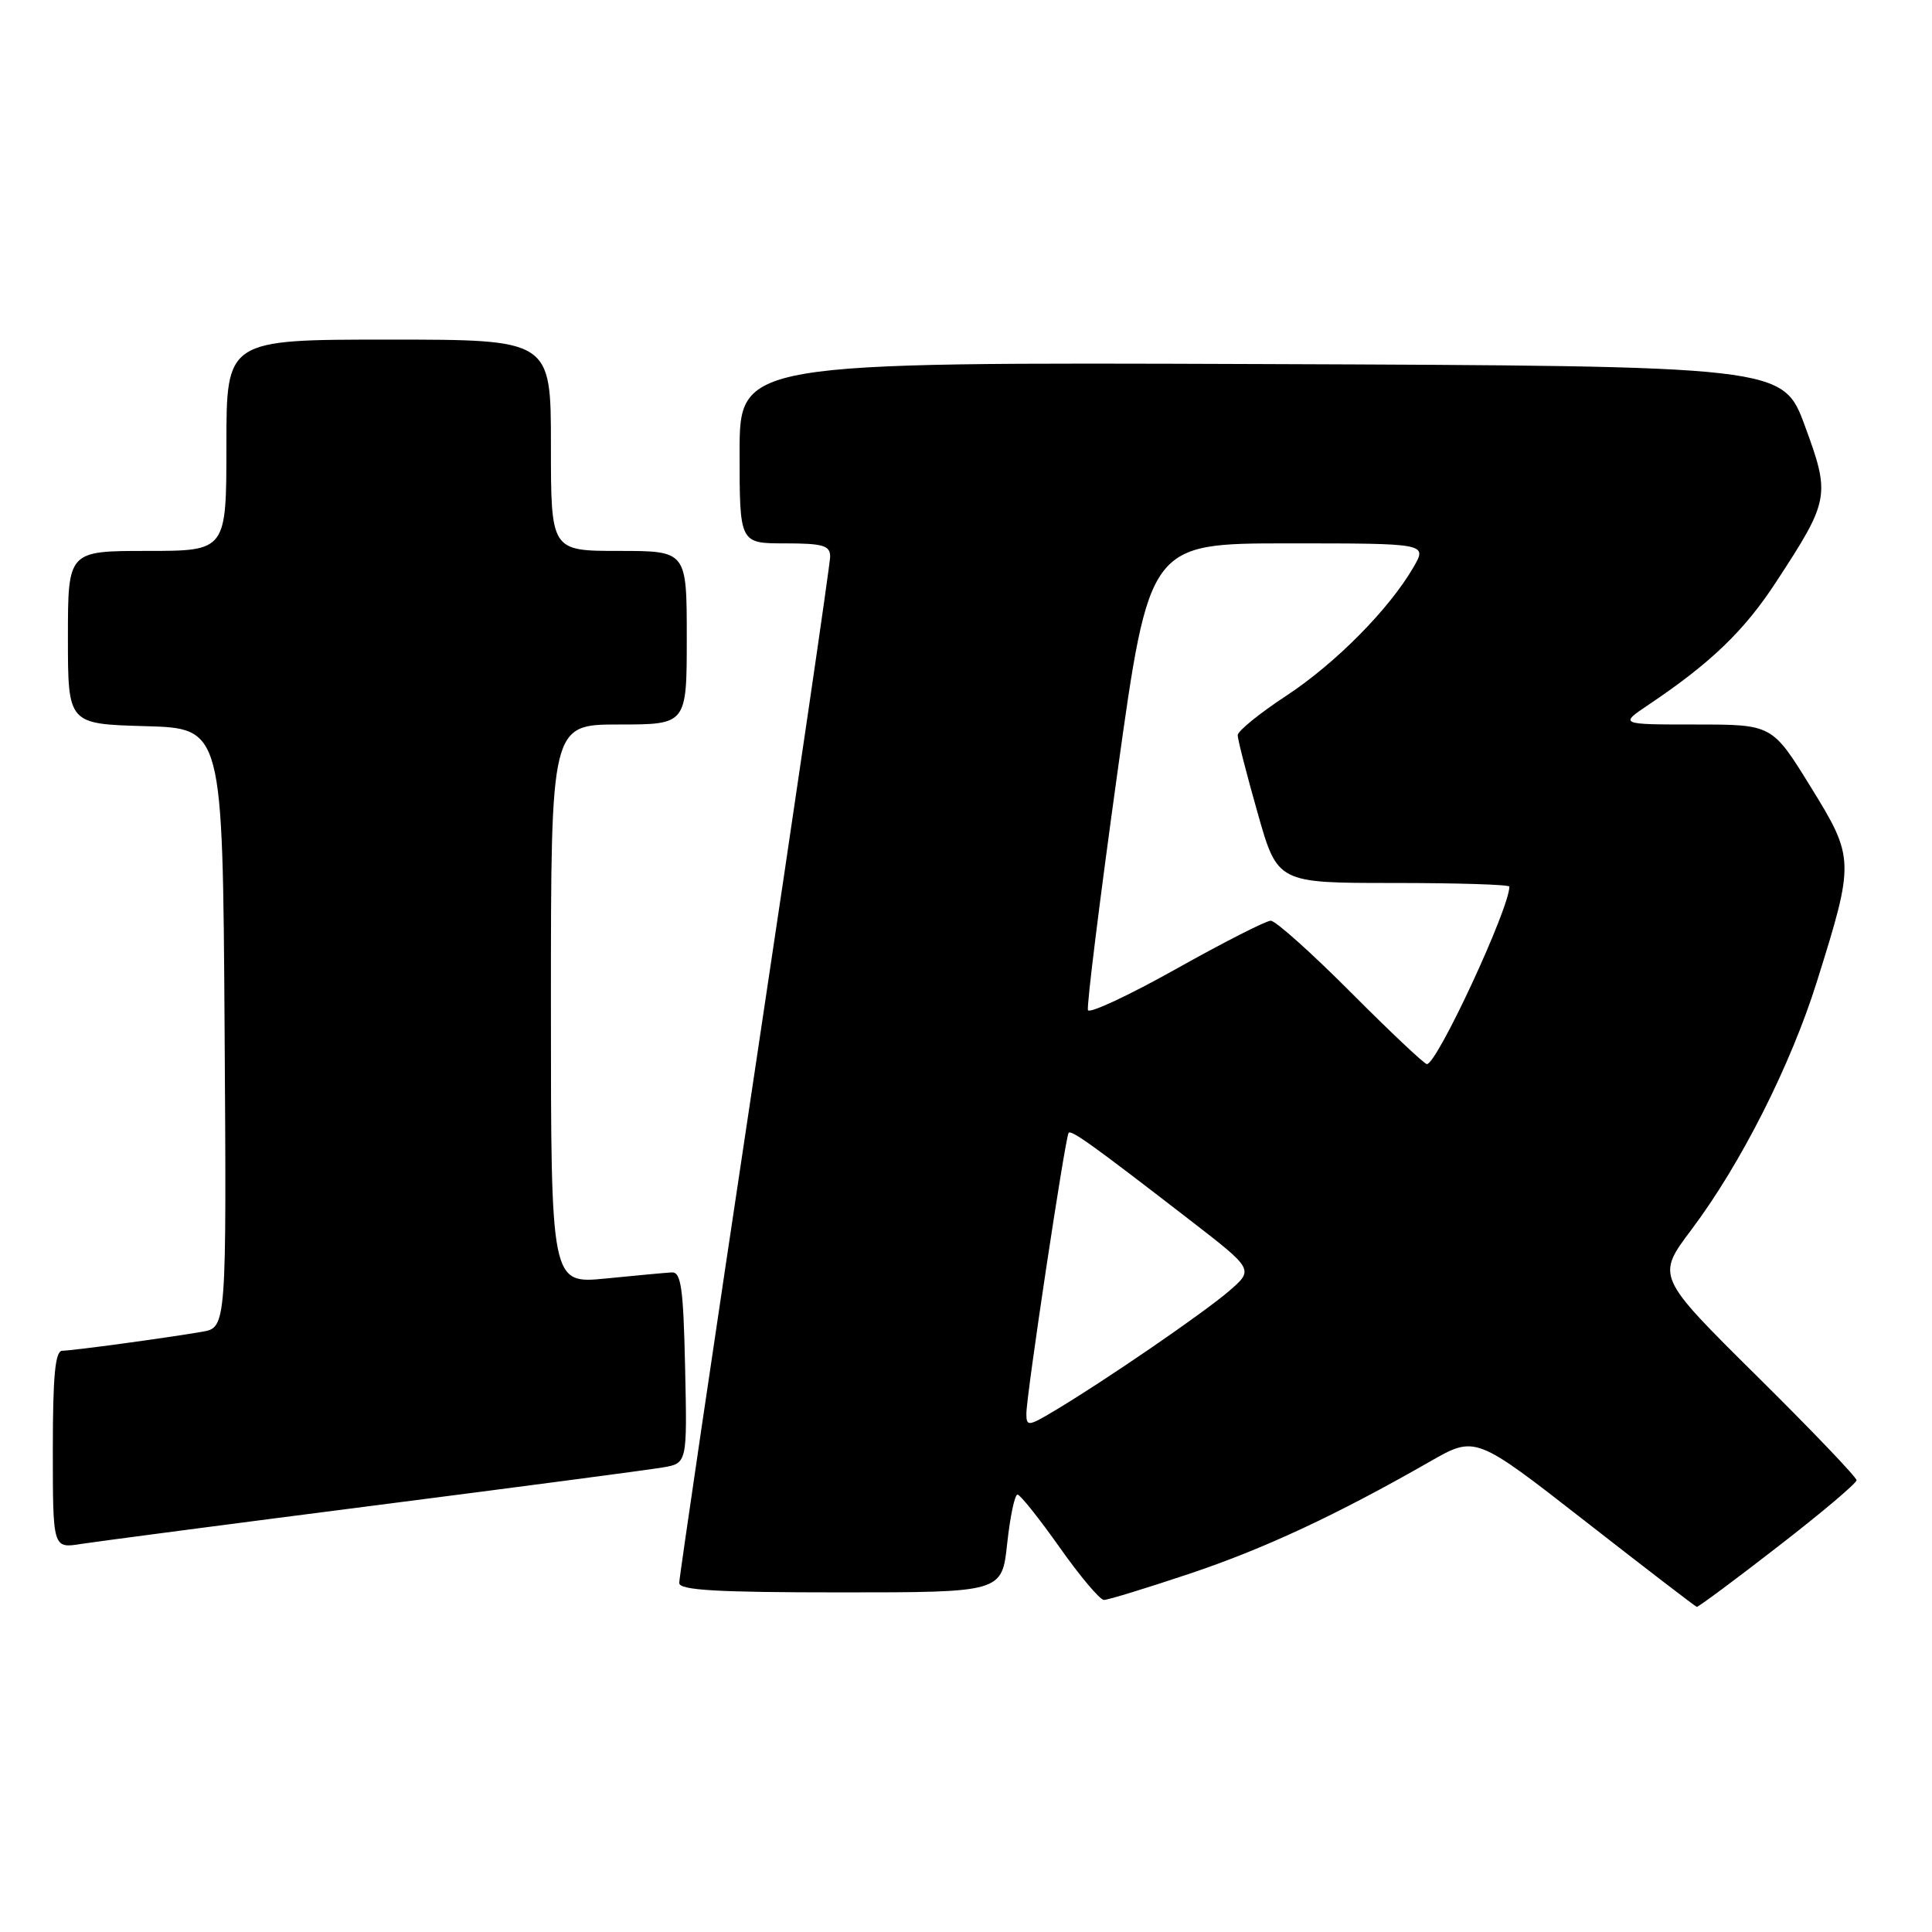 <?xml version="1.0" encoding="UTF-8" standalone="no"?>
<!DOCTYPE svg PUBLIC "-//W3C//DTD SVG 1.1//EN" "http://www.w3.org/Graphics/SVG/1.1/DTD/svg11.dtd" >
<svg xmlns="http://www.w3.org/2000/svg" xmlns:xlink="http://www.w3.org/1999/xlink" version="1.1" viewBox="0 0 256 256">
 <g >
 <path fill="currentColor"
d=" M 235.58 204.93 C 241.31 200.50 246.00 196.54 246.00 196.14 C 246.00 195.73 240.03 189.49 232.73 182.27 C 219.47 169.13 219.47 169.13 224.12 162.94 C 230.67 154.23 237.29 141.13 240.77 130.00 C 245.76 114.06 245.75 113.70 239.89 104.21 C 234.82 96.00 234.82 96.00 224.68 96.00 C 214.54 96.00 214.54 96.00 218.52 93.33 C 226.71 87.83 231.14 83.56 235.34 77.12 C 242.44 66.27 242.55 65.65 239.16 56.44 C 236.24 48.50 236.24 48.50 167.12 48.24 C 98.00 47.99 98.00 47.99 98.00 59.99 C 98.00 72.00 98.00 72.00 104.00 72.00 C 109.05 72.00 110.00 72.28 110.00 73.75 C 110.00 74.71 105.50 105.42 100.00 142.00 C 94.50 178.57 90.00 209.06 90.00 209.75 C 90.00 210.71 94.94 211.00 111.38 211.00 C 132.77 211.00 132.77 211.00 133.46 204.50 C 133.85 200.93 134.46 198.02 134.83 198.04 C 135.20 198.07 137.71 201.22 140.41 205.04 C 143.11 208.87 145.75 212.00 146.28 212.00 C 146.81 212.00 151.87 210.45 157.52 208.56 C 167.49 205.23 177.09 200.75 189.50 193.65 C 195.50 190.22 195.50 190.22 210.00 201.53 C 217.97 207.75 224.65 212.88 224.83 212.92 C 225.02 212.96 229.86 209.37 235.58 204.93 Z  M 49.50 199.50 C 68.75 197.03 85.98 194.76 87.78 194.45 C 91.06 193.90 91.06 193.90 90.78 181.20 C 90.55 170.65 90.25 168.52 89.00 168.60 C 88.17 168.65 84.24 169.01 80.25 169.41 C 73.00 170.12 73.00 170.12 73.00 133.06 C 73.00 96.00 73.00 96.00 82.00 96.00 C 91.00 96.00 91.00 96.00 91.00 84.50 C 91.00 73.00 91.00 73.00 82.00 73.00 C 73.00 73.00 73.00 73.00 73.00 59.00 C 73.00 45.00 73.00 45.00 51.50 45.00 C 30.00 45.00 30.00 45.00 30.00 59.00 C 30.00 73.00 30.00 73.00 19.50 73.00 C 9.00 73.00 9.00 73.00 9.00 84.47 C 9.00 95.93 9.00 95.93 19.25 96.22 C 29.50 96.50 29.50 96.50 29.76 136.20 C 30.02 175.91 30.02 175.91 26.76 176.47 C 22.04 177.28 9.71 178.96 8.25 178.98 C 7.31 179.00 7.00 182.29 7.00 192.09 C 7.00 205.18 7.00 205.18 10.75 204.58 C 12.81 204.26 30.25 201.97 49.50 199.50 Z  M 136.00 187.33 C 135.99 184.92 141.16 150.62 141.60 150.11 C 141.97 149.69 144.89 151.79 157.83 161.79 C 166.15 168.23 166.15 168.23 162.83 171.09 C 159.41 174.03 146.42 182.94 139.75 186.92 C 136.26 189.01 136.00 189.03 136.00 187.33 Z  M 179.00 131.50 C 173.80 126.28 169.02 122.00 168.38 122.00 C 167.75 122.00 162.12 124.87 155.86 128.38 C 149.61 131.88 144.35 134.34 144.16 133.85 C 143.97 133.35 145.72 119.23 148.05 102.47 C 152.29 72.00 152.29 72.00 170.70 72.00 C 189.11 72.00 189.11 72.00 187.31 75.13 C 184.09 80.70 176.97 87.90 170.41 92.21 C 166.88 94.53 164.00 96.87 164.00 97.42 C 164.00 97.97 165.19 102.60 166.64 107.71 C 169.27 117.00 169.27 117.00 184.64 117.00 C 193.09 117.00 200.00 117.21 200.00 117.48 C 200.00 120.38 190.42 141.00 189.07 141.00 C 188.74 141.00 184.20 136.72 179.00 131.50 Z "/>
</g>
</svg>